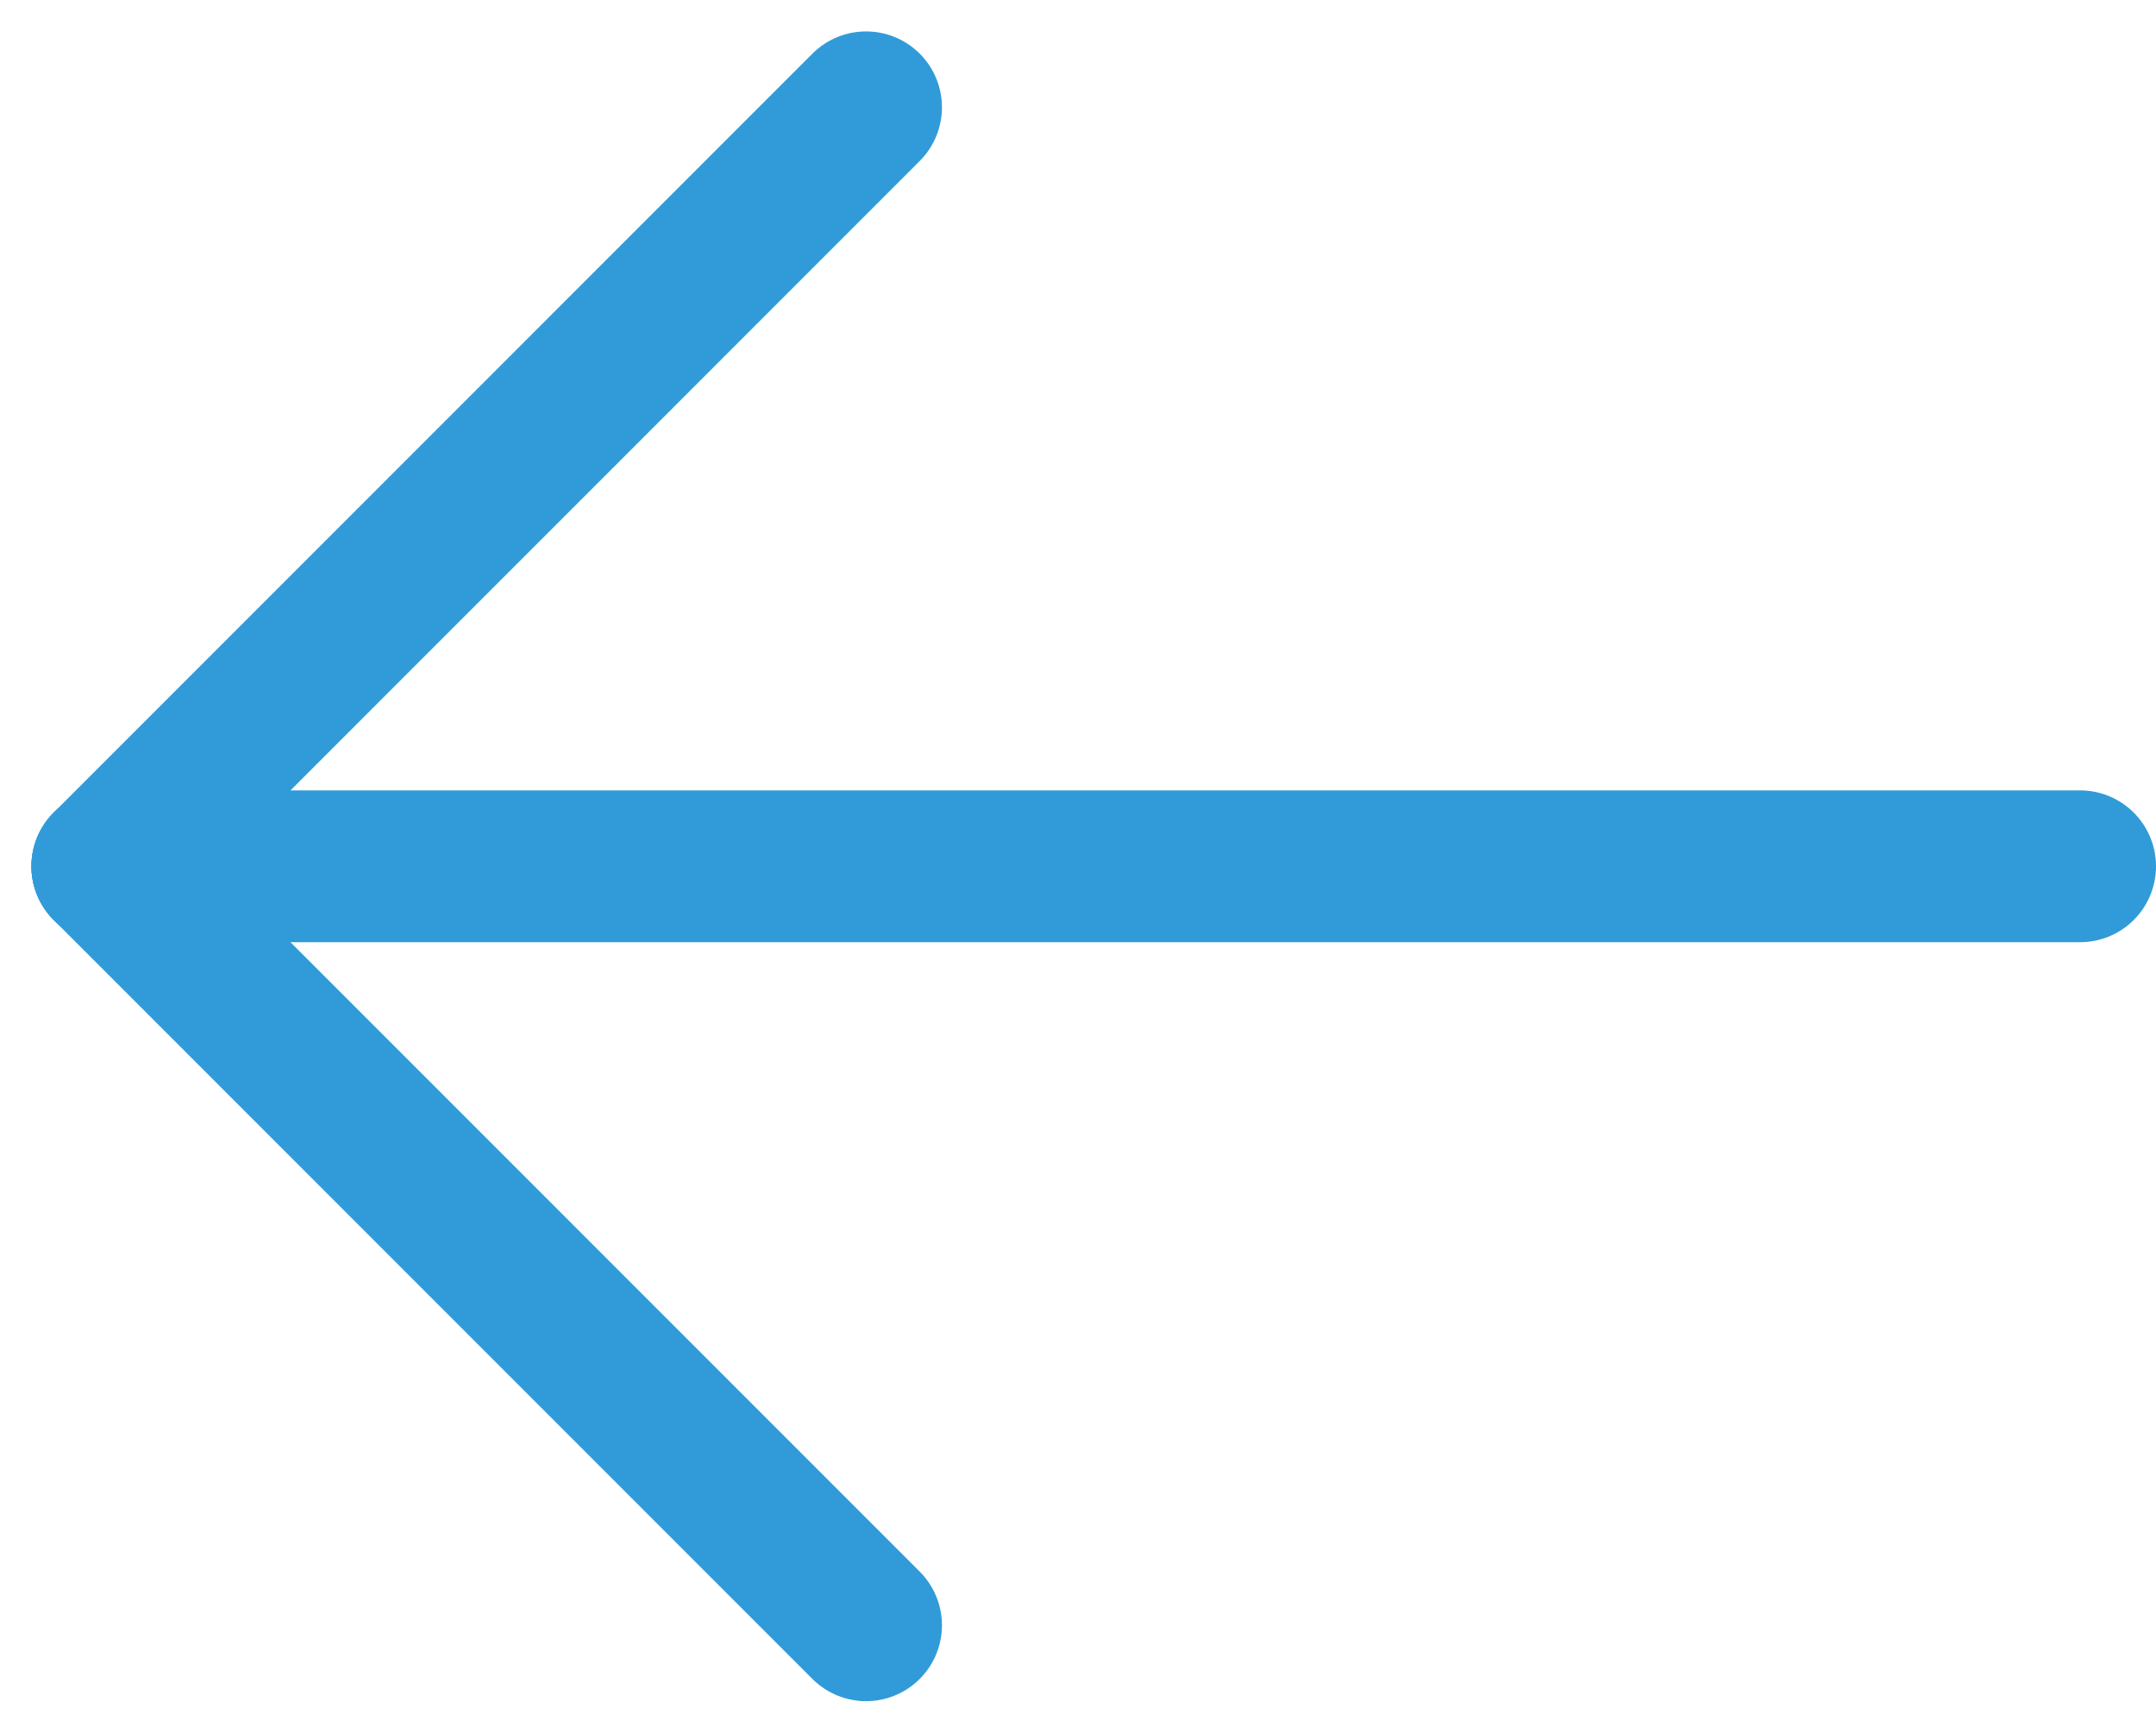 <svg xmlns="http://www.w3.org/2000/svg" width="14.207" height="11.414" viewBox="0 0 14.207 11.414">
  <g id="Group_234827" data-name="Group 234827" transform="translate(-28.293 -24.293)">
    <g id="Group_993" data-name="Group 993" transform="translate(2.509 0.918)">
      <line id="Line_4" data-name="Line 4" x2="13" transform="translate(26.491 29.082)" fill="none" stroke="#319bd9" stroke-linecap="round" stroke-width="1"/>
      <line id="Line_5" data-name="Line 5" y1="5" x2="5" transform="translate(26.491 24.082)" fill="none" stroke="#319bd9" stroke-linecap="round" stroke-width="1"/>
      <line id="Line_6" data-name="Line 6" x2="5" y2="5" transform="translate(26.491 29.082)" fill="none" stroke="#319bd9" stroke-linecap="round" stroke-width="1"/>
    </g>
  </g>
</svg>
